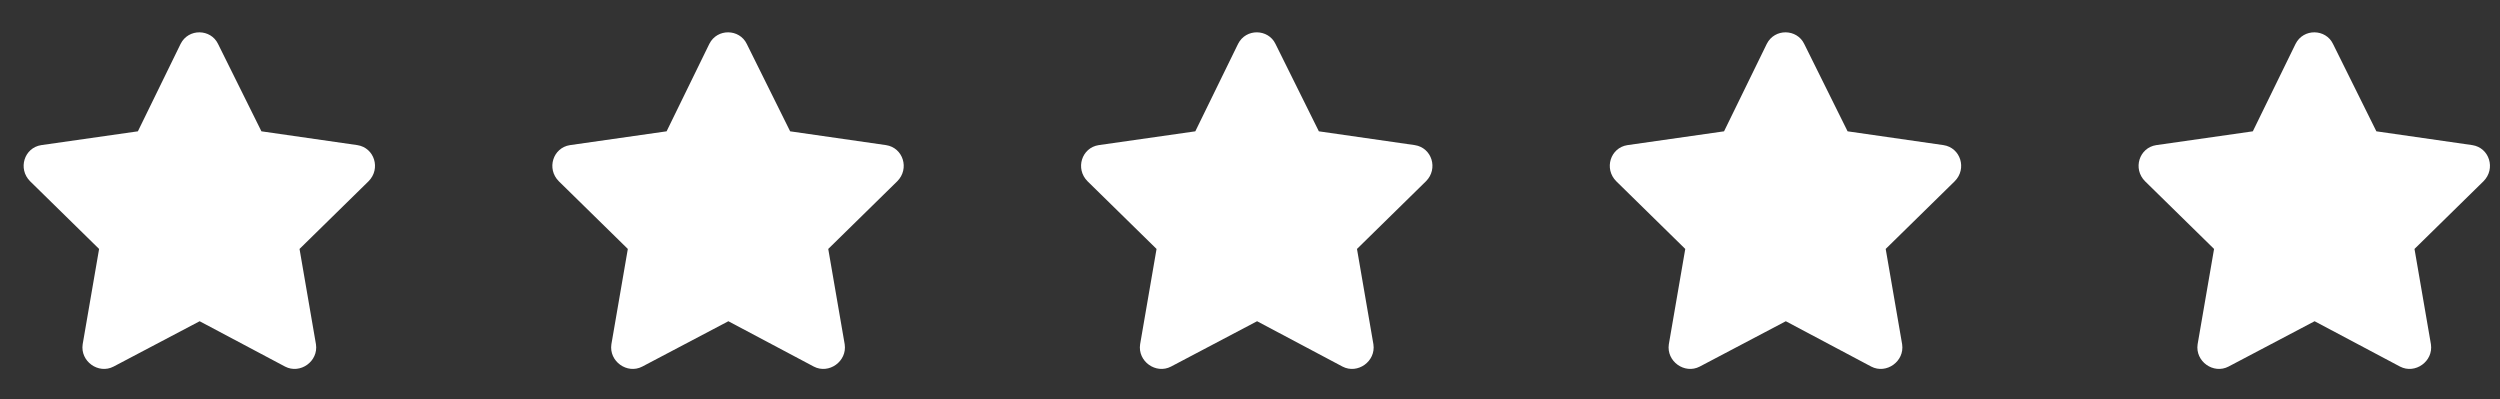 <svg width="144" height="23" viewBox="0 0 144 23" fill="none" xmlns="http://www.w3.org/2000/svg">
<rect x="0" y="0" width="144" height="23" fill="#333333" stroke="none"/>
<path d="M10.402 2.53L7.942 7.564L2.377 8.359C1.393 8.51 1.015 9.721 1.734 10.441L5.708 14.339L4.762 19.828C4.611 20.812 5.67 21.569 6.541 21.115L11.5 18.503L16.42 21.115C17.291 21.569 18.351 20.812 18.199 19.828L17.253 14.339L21.228 10.441C21.947 9.721 21.568 8.51 20.584 8.359L15.058 7.564L12.559 2.53C12.143 1.659 10.856 1.621 10.402 2.53Z" fill="white"/>
<path d="M40.856 2.53L38.396 7.564L32.831 8.359C31.847 8.51 31.469 9.722 32.188 10.441L36.163 14.339L35.216 19.828C35.065 20.812 36.125 21.569 36.995 21.115L41.954 18.503L46.875 21.115C47.745 21.569 48.805 20.812 48.654 19.828L47.707 14.339L51.682 10.441C52.401 9.722 52.023 8.51 51.038 8.359L45.512 7.564L43.014 2.53C42.597 1.659 41.31 1.621 40.856 2.53Z" fill="white"/>
<path d="M71.311 2.53L68.85 7.564L63.286 8.359C62.302 8.51 61.923 9.722 62.642 10.441L66.617 14.339L65.671 19.828C65.519 20.812 66.579 21.569 67.45 21.115L72.408 18.503L77.329 21.115C78.2 21.569 79.26 20.812 79.108 19.828L78.162 14.339L82.136 10.441C82.856 9.722 82.477 8.51 81.493 8.359L75.966 7.564L73.468 2.53C73.052 1.659 71.765 1.621 71.311 2.53Z" fill="white"/>
<path d="M101.765 2.53L99.305 7.564L93.74 8.359C92.756 8.51 92.378 9.722 93.097 10.441L97.071 14.339L96.125 19.828C95.974 20.812 97.034 21.569 97.904 21.115L102.863 18.503L107.783 21.115C108.654 21.569 109.714 20.812 109.563 19.828L108.616 14.339L112.591 10.441C113.31 9.722 112.931 8.51 111.947 8.359L106.421 7.564L103.923 2.53C103.506 1.659 102.219 1.621 101.765 2.53Z" fill="white"/>
<path d="M132.223 2.53L129.763 7.564L124.199 8.359C123.215 8.51 122.836 9.722 123.555 10.441L127.53 14.339L126.583 19.828C126.432 20.812 127.492 21.569 128.362 21.115L133.321 18.503L138.242 21.115C139.112 21.569 140.172 20.812 140.021 19.828L139.075 14.339L143.049 10.441C143.768 9.722 143.39 8.51 142.406 8.359L136.879 7.564L134.381 2.53C133.965 1.659 132.678 1.621 132.223 2.53Z" fill="white"/>
</svg>
